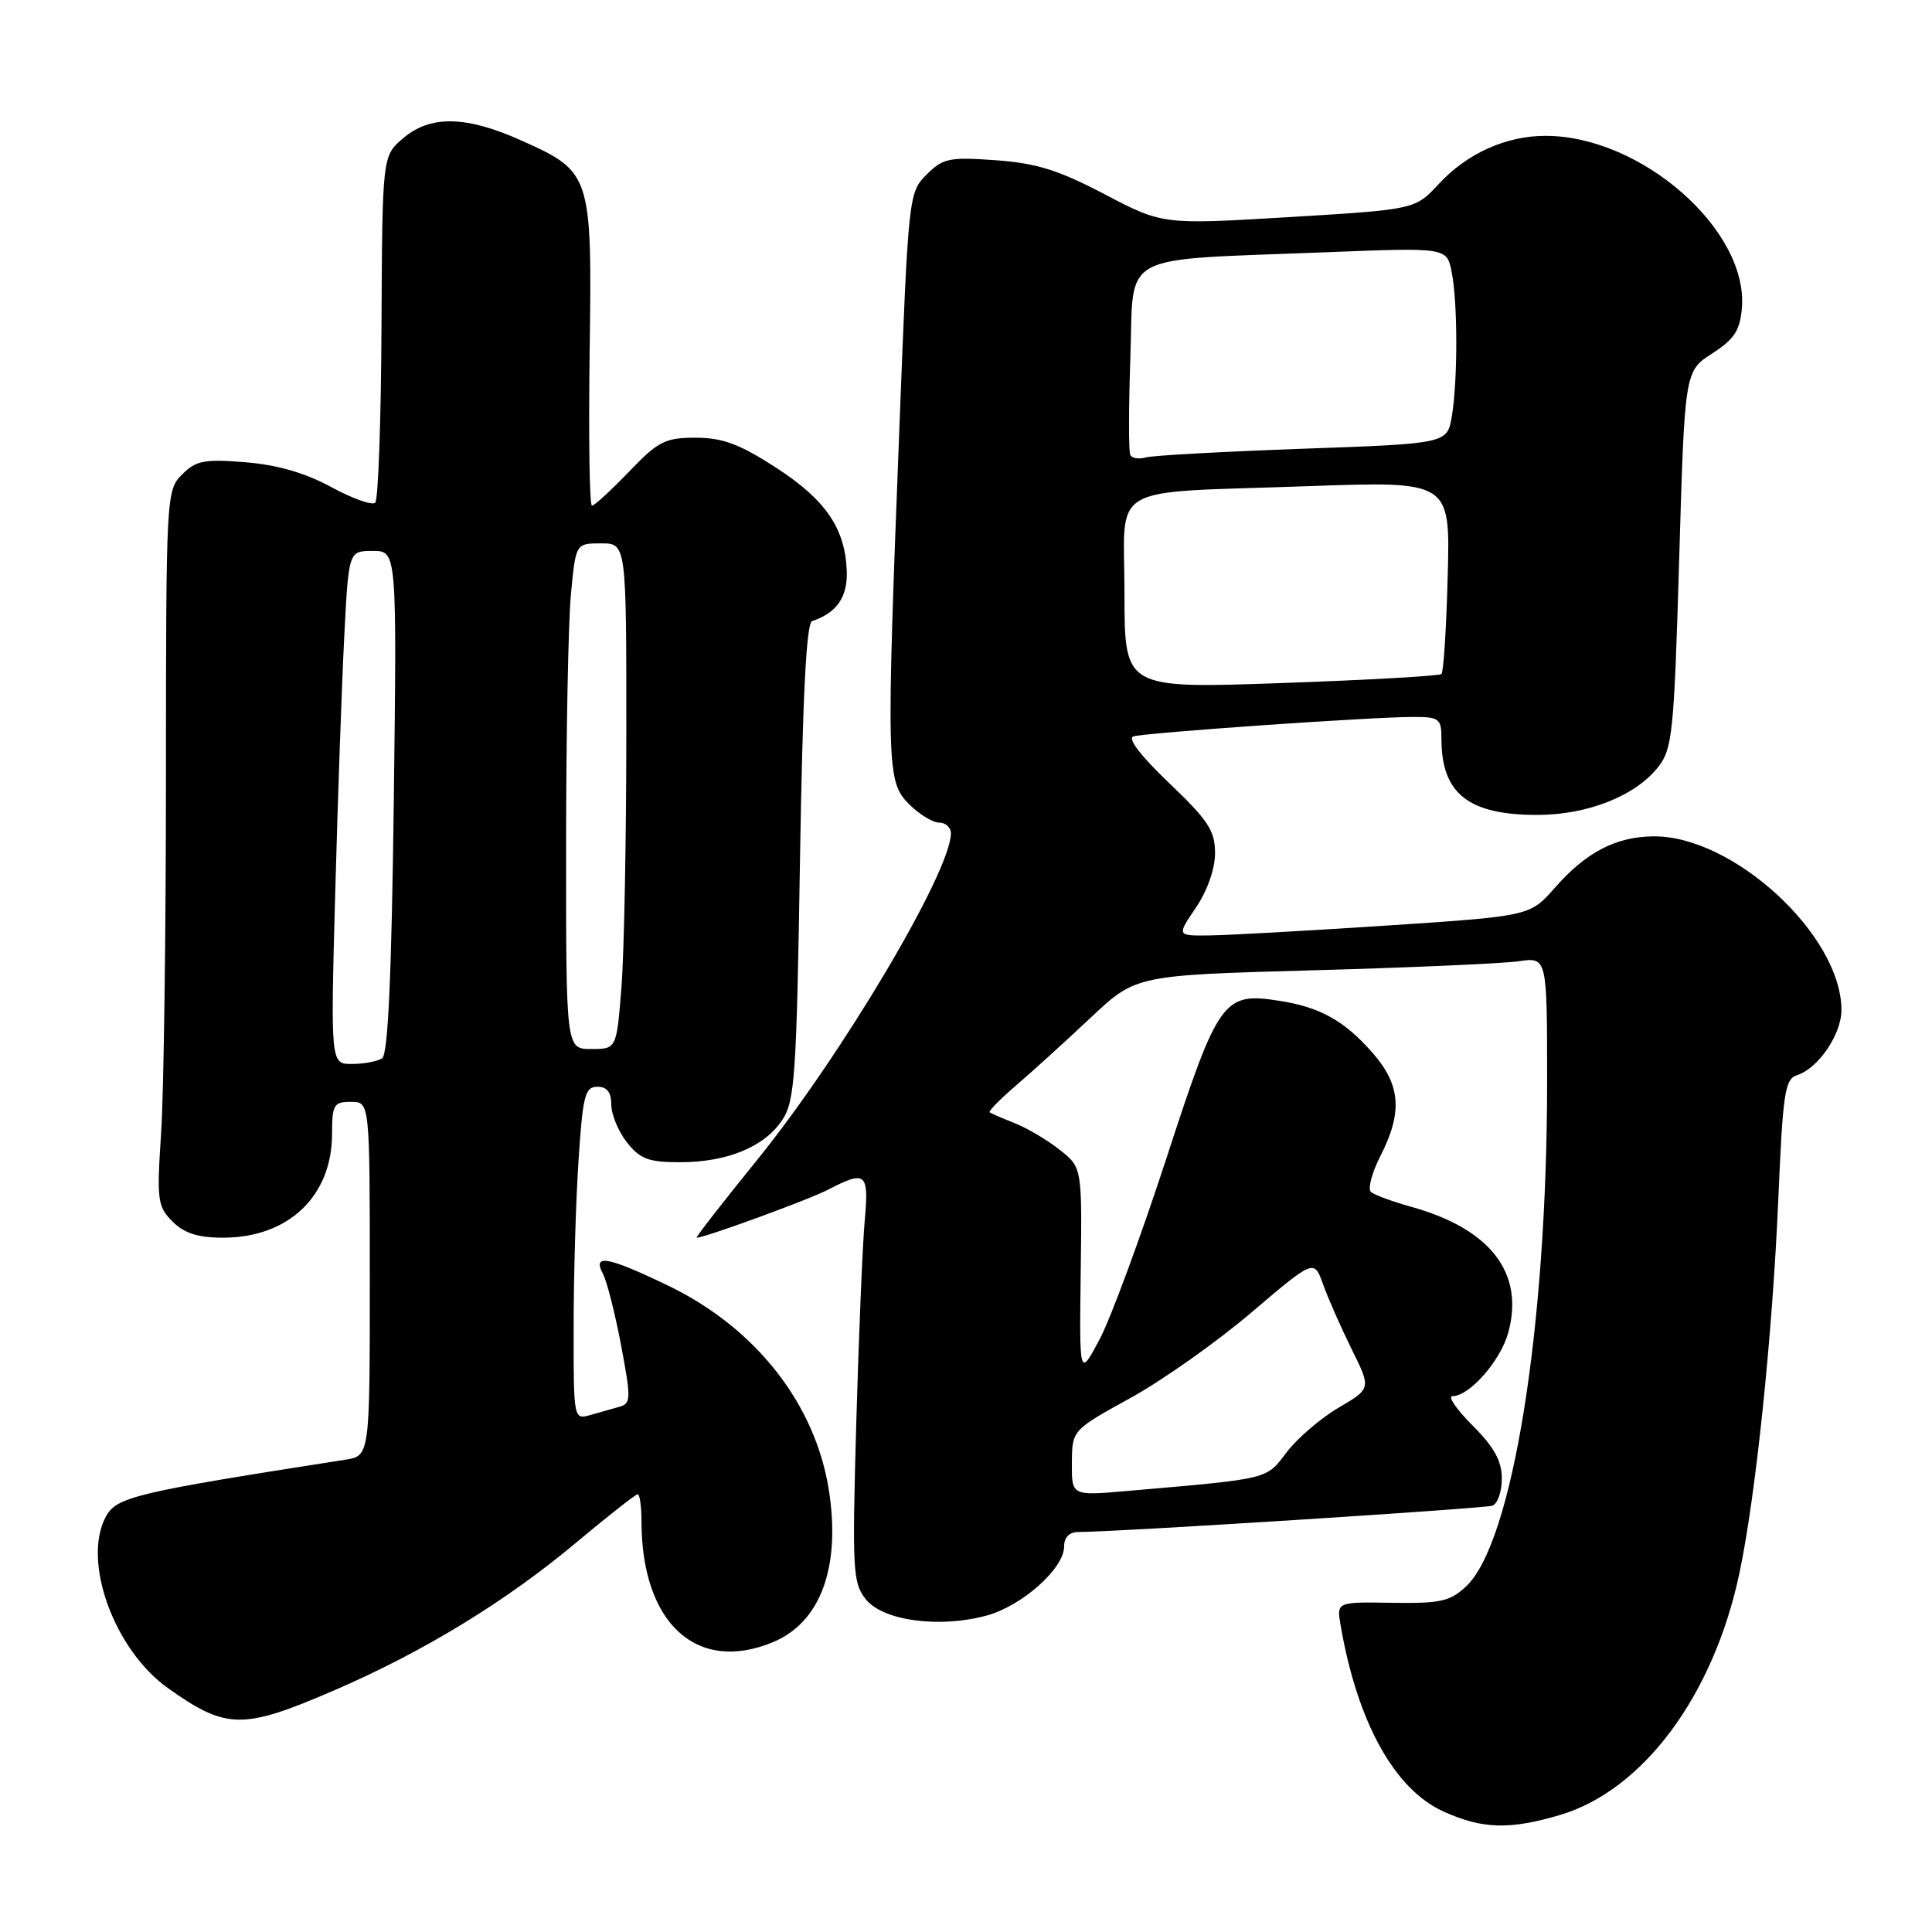 <?xml version="1.0" encoding="UTF-8" standalone="no"?>
<!DOCTYPE svg PUBLIC "-//W3C//DTD SVG 1.1//EN" "http://www.w3.org/Graphics/SVG/1.1/DTD/svg11.dtd" >
<svg xmlns="http://www.w3.org/2000/svg" xmlns:xlink="http://www.w3.org/1999/xlink" version="1.1" viewBox="0 0 256 256">
 <g >
 <path fill="currentColor"
d=" M 206.72 240.49 C 217.69 237.23 227.00 224.73 230.45 208.60 C 232.63 198.41 234.86 176.99 235.64 158.77 C 236.24 144.77 236.51 142.97 238.13 142.46 C 240.93 141.57 244.00 137.06 244.00 133.83 C 244.00 123.92 229.62 110.67 219.02 110.82 C 214.06 110.89 210.13 112.95 206.01 117.65 C 202.72 121.39 202.72 121.39 183.61 122.65 C 173.10 123.34 162.57 123.93 160.21 123.95 C 155.93 124.00 155.93 124.00 158.46 120.27 C 159.98 118.03 161.00 115.13 161.00 113.04 C 161.00 110.07 160.09 108.69 154.93 103.77 C 151.19 100.21 149.36 97.83 150.18 97.58 C 151.74 97.09 181.84 94.99 187.25 95.00 C 190.74 95.00 191.00 95.21 191.00 97.95 C 191.00 105.18 194.62 108.01 203.80 107.98 C 210.43 107.95 216.71 105.45 219.71 101.64 C 221.61 99.23 221.82 97.11 222.50 74.11 C 223.23 49.19 223.23 49.19 226.87 46.84 C 229.80 44.95 230.56 43.79 230.81 40.82 C 231.67 30.46 217.46 18.00 204.79 18.00 C 199.55 18.00 194.40 20.32 190.64 24.38 C 187.50 27.76 187.50 27.76 170.78 28.77 C 154.06 29.77 154.06 29.77 146.37 25.74 C 140.25 22.53 137.30 21.61 131.92 21.23 C 125.79 20.79 124.95 20.96 122.77 23.14 C 120.41 25.50 120.36 25.91 119.18 56.52 C 117.42 101.76 117.47 103.56 120.45 106.55 C 121.80 107.90 123.60 109.00 124.45 109.00 C 125.30 109.00 126.00 109.64 126.00 110.42 C 126.00 115.48 111.55 139.83 100.37 153.64 C 95.75 159.34 92.12 164.00 92.31 164.00 C 93.40 164.00 107.13 158.99 109.76 157.62 C 114.75 155.04 115.15 155.39 114.58 161.75 C 114.29 164.91 113.79 176.98 113.46 188.56 C 112.91 208.18 112.99 209.77 114.75 211.94 C 117.04 214.77 124.45 215.76 130.70 214.08 C 135.41 212.81 141.00 207.84 141.00 204.92 C 141.00 203.71 141.69 203.00 142.88 203.00 C 147.88 203.00 196.66 199.89 197.75 199.51 C 198.44 199.26 199.00 197.65 199.00 195.91 C 199.00 193.59 197.98 191.75 195.12 188.88 C 192.98 186.75 191.79 185.00 192.47 185.00 C 194.70 185.00 198.82 180.32 199.84 176.62 C 202.03 168.70 197.51 162.83 187.00 159.91 C 184.53 159.22 182.13 158.34 181.67 157.95 C 181.21 157.56 181.77 155.40 182.92 153.16 C 185.88 147.35 185.60 143.75 181.85 139.48 C 178.12 135.24 174.94 133.46 169.50 132.61 C 162.09 131.44 161.43 132.36 154.55 153.50 C 151.14 163.95 147.15 174.75 145.69 177.50 C 143.02 182.50 143.02 182.50 143.20 168.61 C 143.38 154.71 143.38 154.71 140.45 152.38 C 138.84 151.10 136.17 149.51 134.51 148.85 C 132.86 148.19 131.34 147.54 131.14 147.39 C 130.95 147.24 132.52 145.64 134.64 143.82 C 136.77 142.00 141.20 137.97 144.50 134.87 C 150.50 129.22 150.50 129.22 174.00 128.57 C 186.93 128.21 199.19 127.67 201.25 127.37 C 205.00 126.82 205.00 126.82 205.00 143.31 C 205.00 175.86 200.42 204.45 194.27 210.20 C 192.14 212.20 190.86 212.48 184.46 212.38 C 177.10 212.26 177.10 212.26 177.64 215.38 C 179.86 228.21 184.76 237.08 191.26 240.03 C 196.41 242.37 200.04 242.47 206.72 240.49 Z  M 44.12 224.05 C 56.08 218.90 67.02 212.22 76.41 204.35 C 80.58 200.86 84.22 198.00 84.50 198.00 C 84.77 198.00 85.00 199.60 85.00 201.56 C 85.00 215.09 92.33 221.82 102.45 217.58 C 108.74 214.96 111.42 207.63 109.83 197.45 C 108.03 186.00 100.11 175.93 88.53 170.35 C 80.50 166.49 78.46 166.12 79.89 168.79 C 80.42 169.78 81.50 174.04 82.30 178.27 C 83.62 185.27 83.61 185.98 82.12 186.39 C 81.23 186.64 79.49 187.13 78.25 187.49 C 76.00 188.13 76.00 188.12 76.01 175.82 C 76.01 169.04 76.30 159.11 76.66 153.75 C 77.22 145.16 77.52 144.00 79.15 144.00 C 80.43 144.00 81.00 144.73 81.00 146.37 C 81.00 147.67 81.93 149.92 83.07 151.37 C 84.81 153.58 85.94 154.00 90.10 154.00 C 96.38 154.00 101.33 151.95 103.67 148.38 C 105.32 145.88 105.55 142.41 106.00 114.13 C 106.35 92.40 106.84 82.55 107.61 82.30 C 110.88 81.21 112.33 79.11 112.20 75.65 C 111.98 69.98 109.40 66.22 102.79 61.94 C 97.98 58.83 95.73 58.00 92.17 58.00 C 88.13 58.00 87.21 58.47 83.35 62.50 C 80.97 64.97 78.77 67.00 78.44 67.00 C 78.11 67.00 77.98 57.89 78.13 46.75 C 78.46 23.08 78.37 22.78 69.09 18.62 C 61.74 15.32 57.00 15.24 53.39 18.34 C 50.66 20.69 50.66 20.69 50.55 43.29 C 50.49 55.72 50.12 66.22 49.72 66.61 C 49.33 67.00 46.71 66.07 43.89 64.54 C 40.43 62.66 36.74 61.59 32.51 61.25 C 27.07 60.81 25.98 61.02 24.13 62.87 C 22.03 64.97 22.00 65.59 21.99 102.75 C 21.99 123.51 21.70 144.82 21.35 150.11 C 20.76 159.05 20.87 159.87 22.86 161.86 C 24.42 163.42 26.23 164.00 29.55 164.00 C 38.22 164.00 43.99 158.51 44.00 150.25 C 44.00 146.38 44.23 146.00 46.50 146.00 C 49.00 146.00 49.00 146.00 49.00 169.45 C 49.00 192.91 49.00 192.91 45.75 193.42 C 17.92 197.76 15.42 198.35 14.02 200.97 C 10.86 206.87 15.12 218.61 22.26 223.69 C 29.97 229.17 32.16 229.21 44.12 224.05 Z  M 142.03 193.85 C 142.06 189.50 142.06 189.50 149.81 185.23 C 154.07 182.88 161.28 177.78 165.83 173.90 C 174.12 166.85 174.12 166.85 175.31 170.17 C 175.96 172.00 177.67 175.86 179.09 178.75 C 181.69 183.99 181.69 183.99 177.38 186.52 C 175.01 187.91 171.91 190.57 170.49 192.43 C 167.71 196.08 168.40 195.91 149.25 197.57 C 142.00 198.20 142.00 198.20 142.03 193.85 Z  M 149.00 78.70 C 149.00 63.78 146.24 65.39 173.33 64.42 C 192.17 63.75 192.17 63.75 191.83 76.29 C 191.65 83.19 191.28 89.05 191.00 89.31 C 190.72 89.57 181.16 90.11 169.75 90.51 C 149.00 91.24 149.00 91.24 149.00 78.70 Z  M 149.77 60.29 C 149.54 59.86 149.55 54.02 149.78 47.33 C 150.27 33.20 147.81 34.53 175.60 33.43 C 191.71 32.79 191.71 32.79 192.35 36.02 C 193.16 40.06 193.17 50.32 192.38 55.14 C 191.77 58.78 191.77 58.78 172.64 59.46 C 162.11 59.84 152.75 60.35 151.83 60.61 C 150.92 60.87 149.99 60.73 149.77 60.29 Z  M 44.42 118.25 C 44.76 105.74 45.30 90.44 45.62 84.25 C 46.20 73.00 46.20 73.00 49.40 73.00 C 52.59 73.00 52.59 73.00 52.18 106.25 C 51.88 129.43 51.42 139.72 50.63 140.23 C 50.01 140.64 48.22 140.98 46.65 140.98 C 43.80 141.00 43.80 141.00 44.42 118.25 Z  M 75.01 112.25 C 75.01 97.54 75.30 82.46 75.65 78.75 C 76.29 72.00 76.29 72.00 79.64 72.00 C 83.00 72.00 83.00 72.00 82.99 97.25 C 82.99 111.14 82.70 126.21 82.35 130.75 C 81.70 139.00 81.70 139.00 78.35 139.00 C 75.00 139.00 75.00 139.00 75.01 112.25 Z "/>
</g>
</svg>